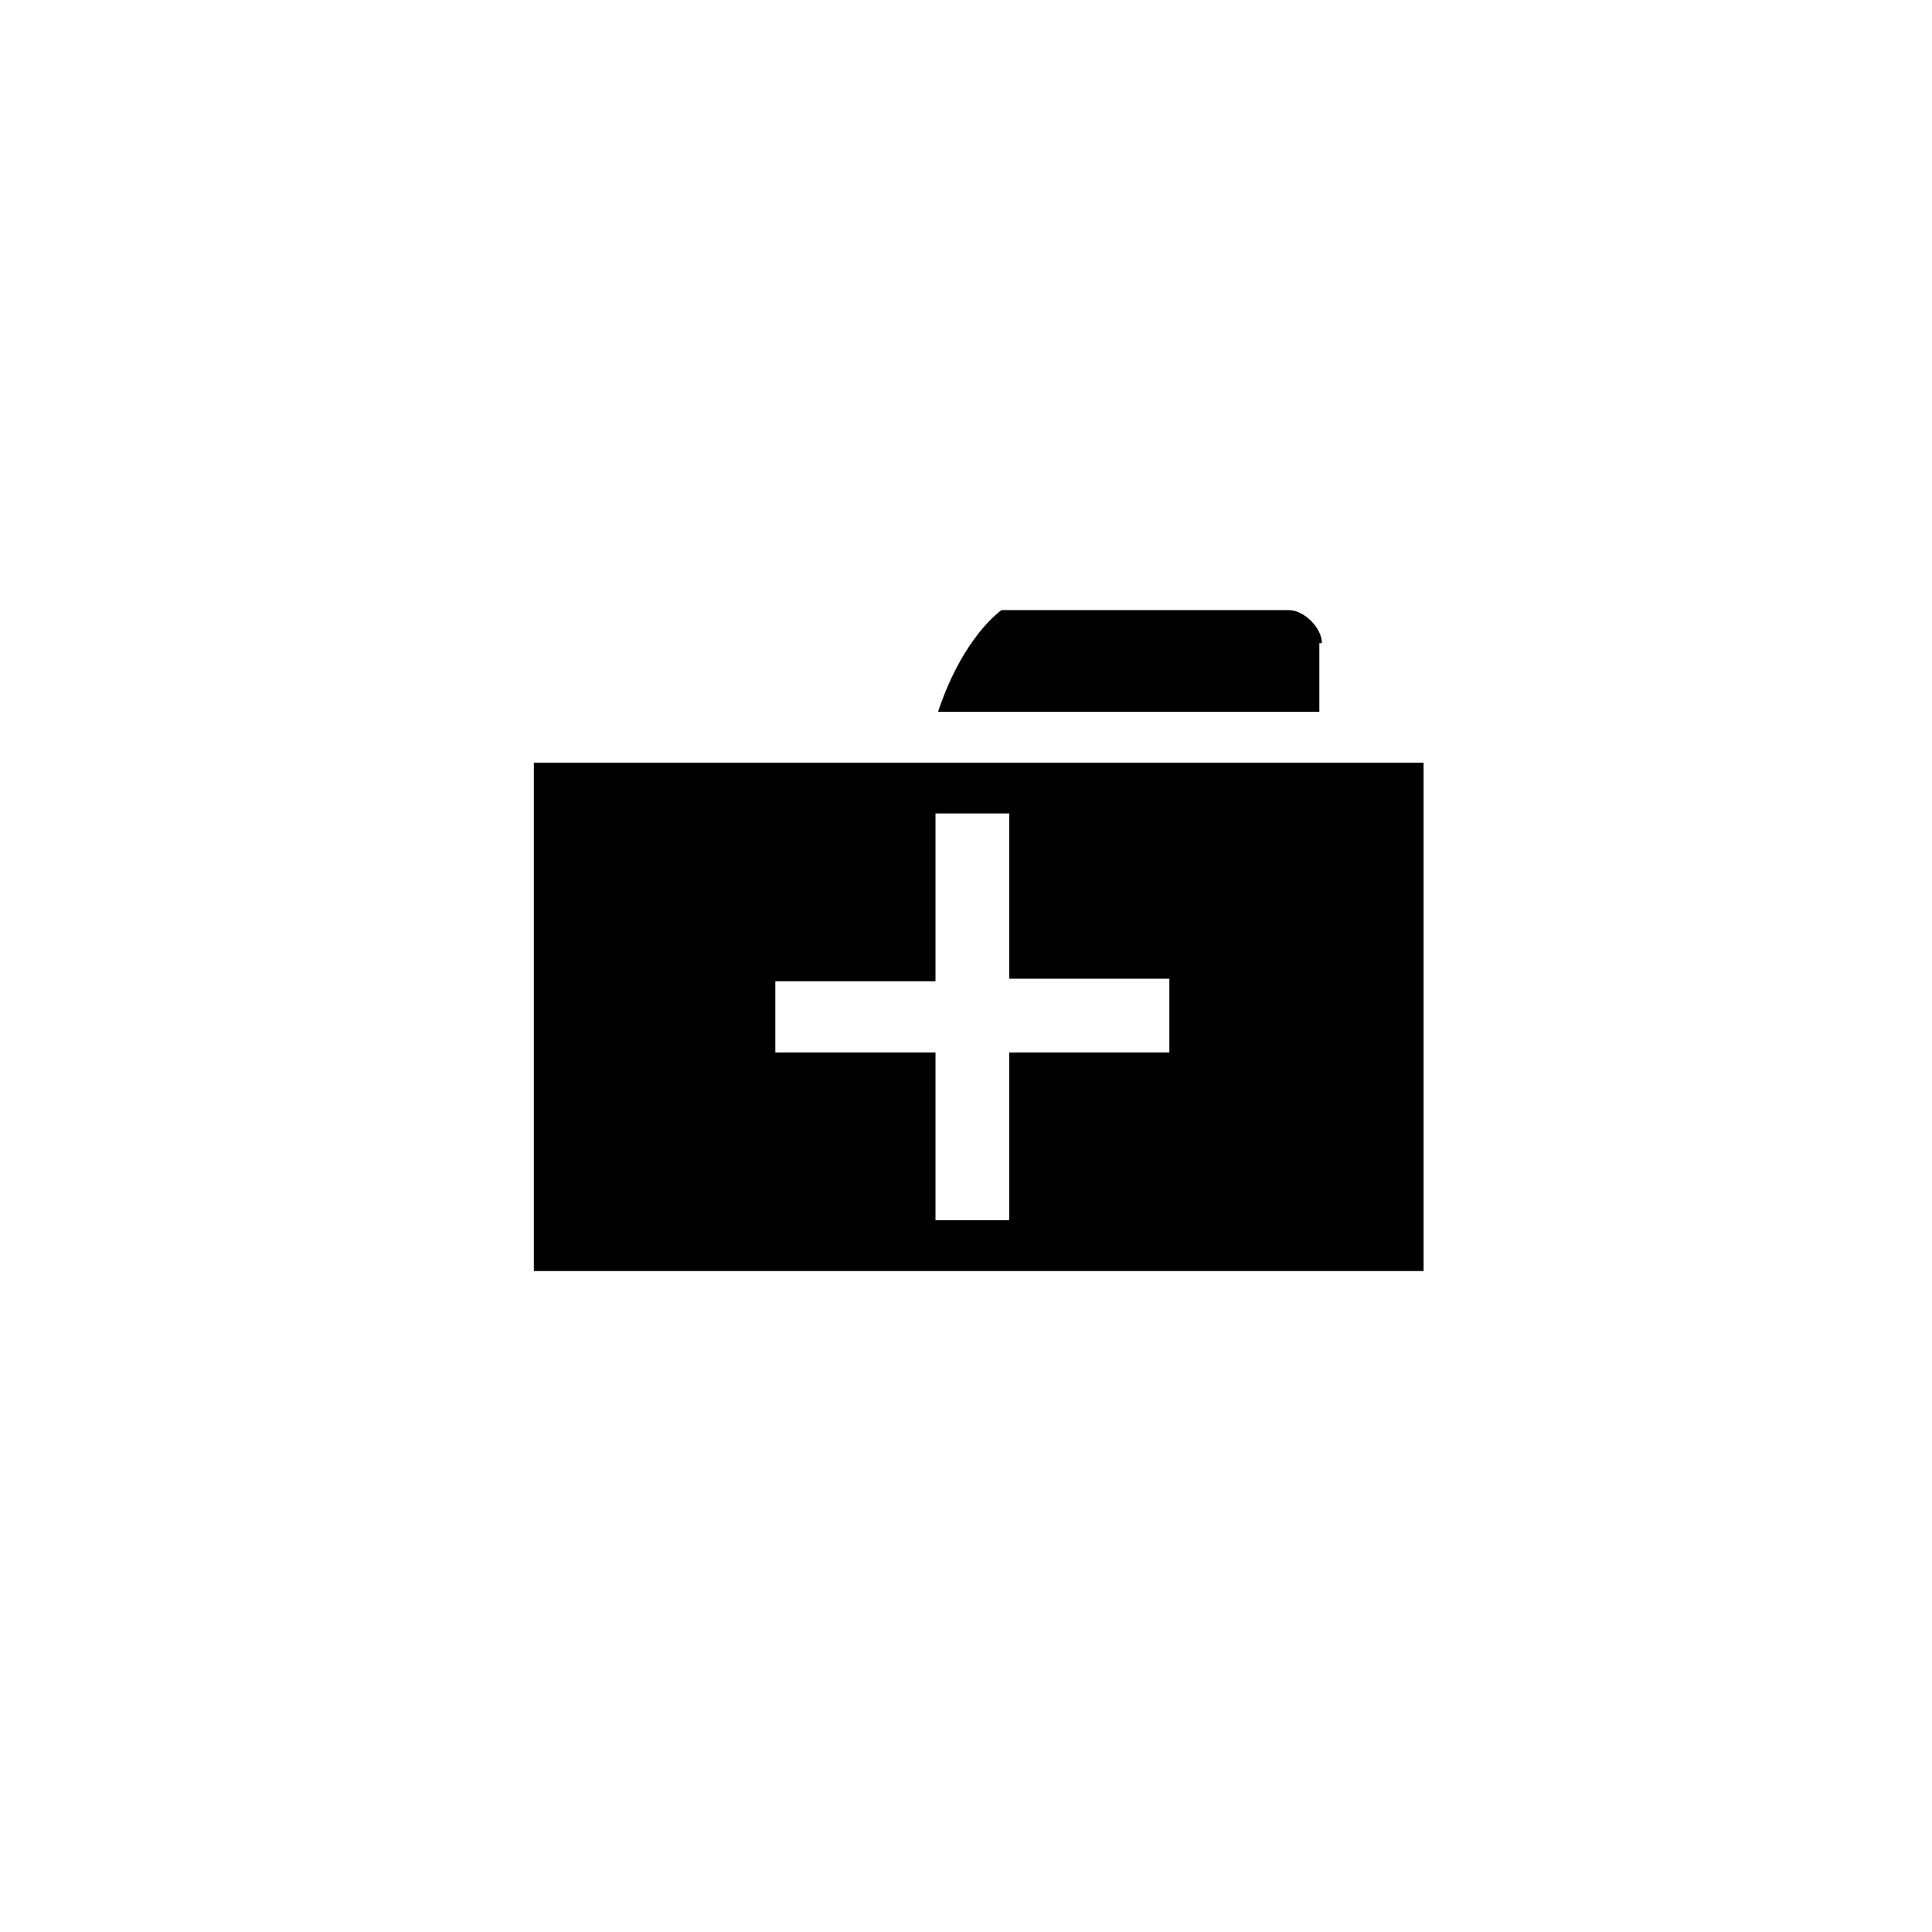 <?xml version="1.0" encoding="utf-8"?>
<!-- Generator: Adobe Illustrator 21.0.0, SVG Export Plug-In . SVG Version: 6.00 Build 0)  -->
<svg version="1.1" id="Calque_1" xmlns="http://www.w3.org/2000/svg" xmlns:xlink="http://www.w3.org/1999/xlink" x="0px" y="0px"
	 viewBox="0 0 76 76" style="enable-background:new 0 0 76 76;" xml:space="preserve">
<g>
	<path d="M52,25.3c0-0.6-0.7-1.3-1.3-1.3l-11.3,0c0,0-1.5,1-2.5,4h15V25.3z"/>
	<path d="M21,30v20h35V30H21z M46,41.4h-6.3V48h-2.9v-6.6h-6.3v-2.8h6.3V32h2.9v6.5H46V41.4z"/>
</g>
</svg>
